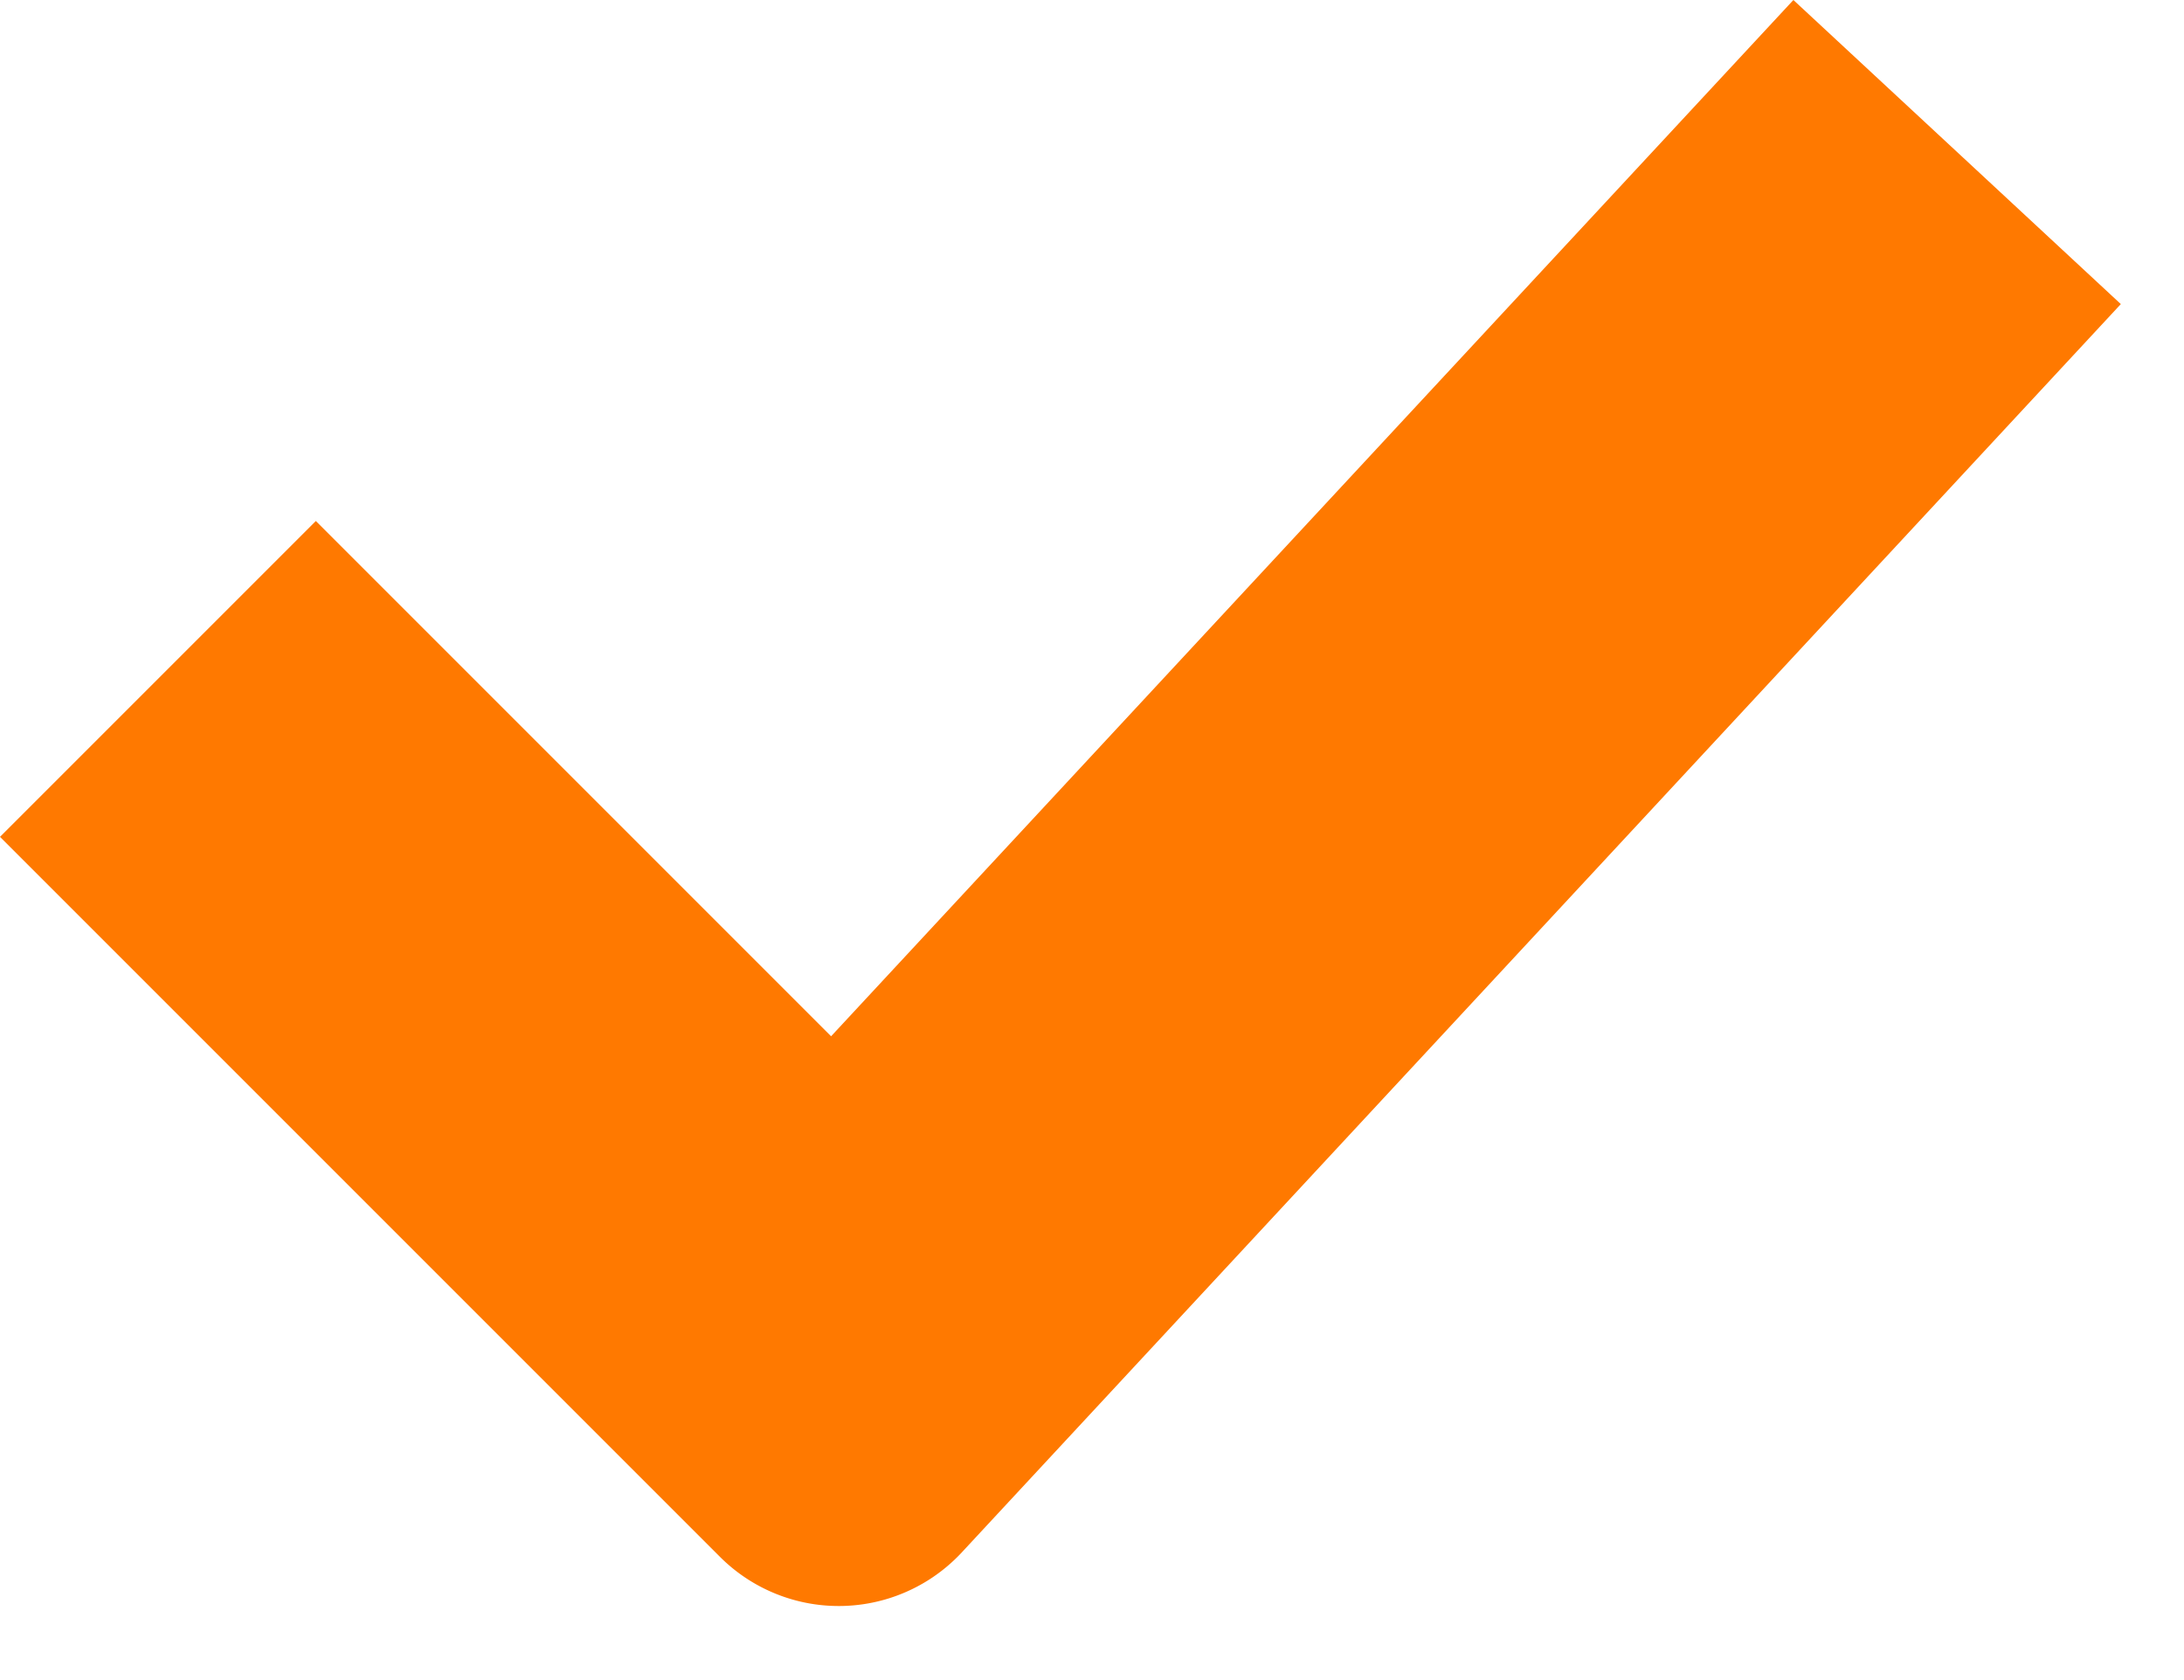 <svg xmlns="http://www.w3.org/2000/svg" width="13" height="10" viewBox="0 0 13 10">
    <path fill="#FF7900" fill-rule="nonzero" d="M1.88 3.101L0 4.981l4.285 4.285a1 1 0 0 0 1.44-.026l6.899-7.43L10.675 0 4.947 6.168 1.88 3.101z"/>
</svg>
